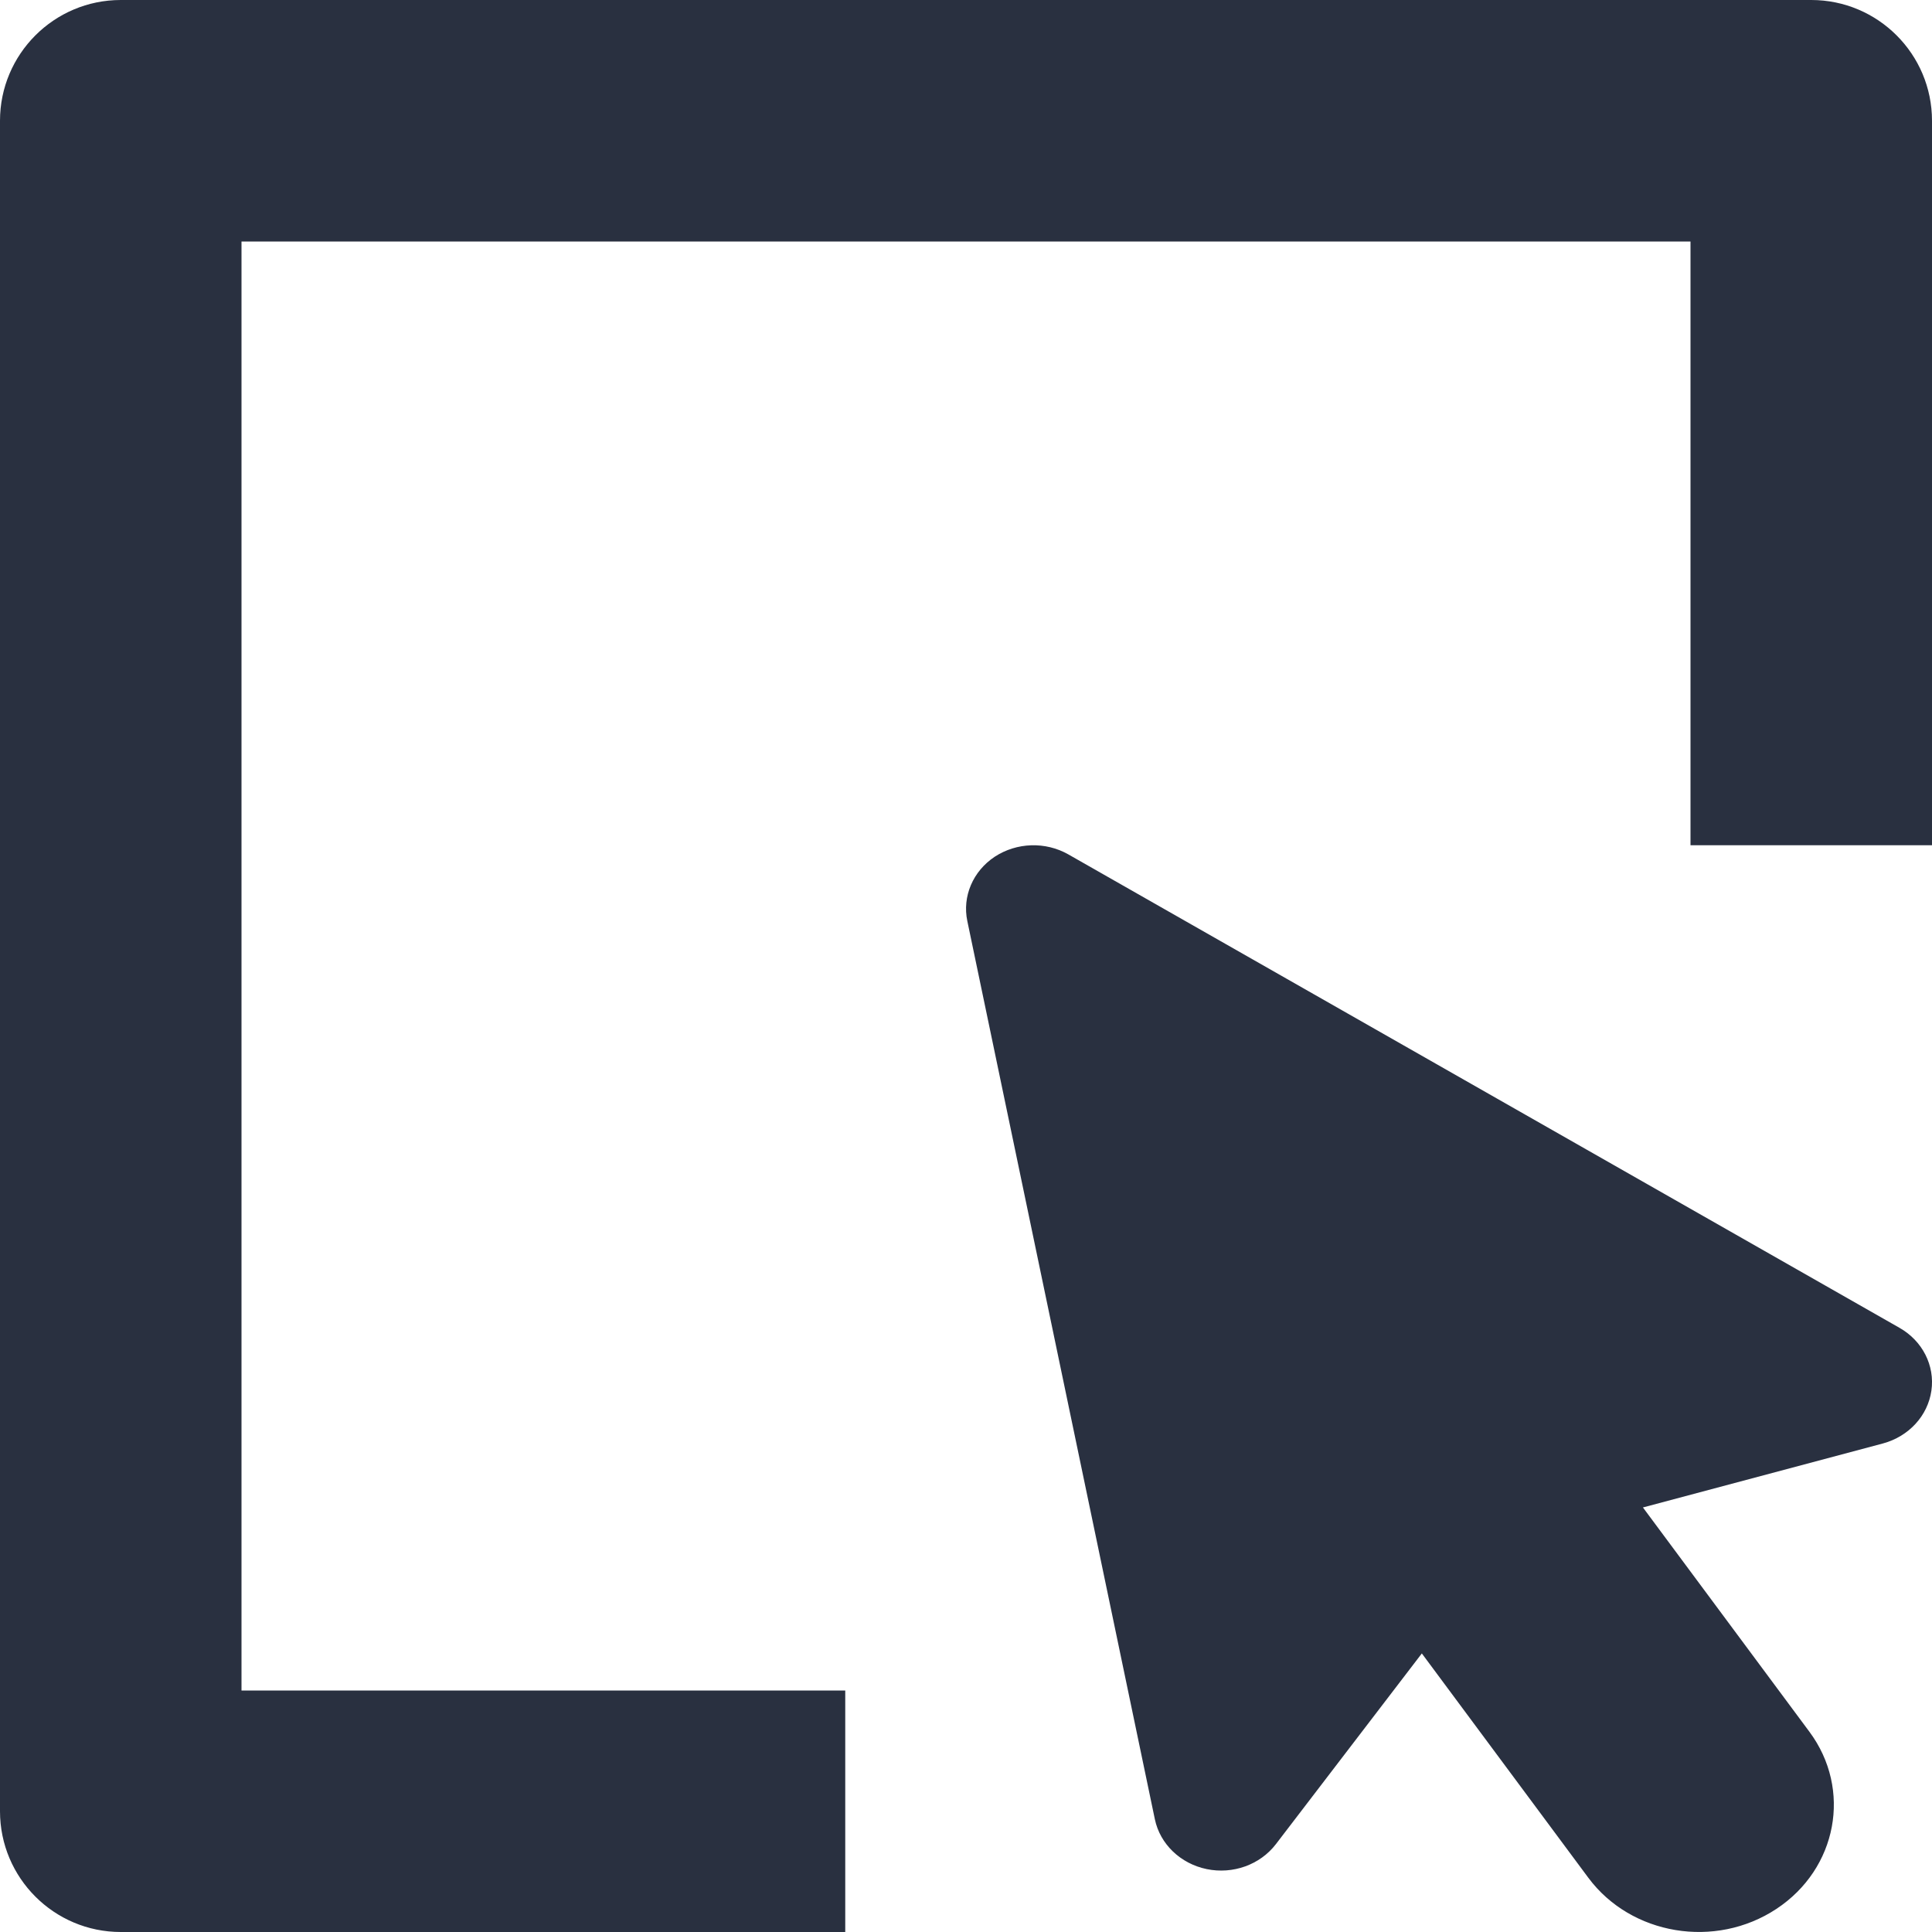 <?xml version="1.0" encoding="UTF-8"?>
<svg width="16px" height="16px" viewBox="0 0 16 16" version="1.1" xmlns="http://www.w3.org/2000/svg" xmlns:xlink="http://www.w3.org/1999/xlink">
    <!-- Generator: Sketch 63.1 (92452) - https://sketch.com -->
    <title>形状结合</title>
    <desc>Created with Sketch.</desc>
    <g id="0602" stroke="none" stroke-width="1" fill="none" fill-rule="evenodd">
        <g id="6" transform="translate(-1785, -245)" fill="#293040" fill-rule="nonzero">
            <path d="M1800,245 C1800.552,245 1801,245.448 1801,246 L1801,252 L1799,252 L1799,247 L1787,247 L1787,259 L1792,259 L1792,261 L1786,261 C1785.448,261 1785,260.552 1785,260 L1785,246 C1785,245.448 1785.448,245 1786,245 L1800,245 Z M1793.848,252.076 L1800.73,255.996 C1800.921,256.104 1801.025,256.309 1800.995,256.517 C1800.965,256.725 1800.808,256.896 1800.594,256.954 L1798.606,257.484 L1799.985,259.342 C1800.339,259.819 1800.216,260.476 1799.711,260.809 C1799.205,261.143 1798.508,261.027 1798.154,260.551 L1796.775,258.693 L1795.566,260.273 C1795.435,260.443 1795.211,260.524 1794.993,260.479 C1794.776,260.434 1794.607,260.272 1794.564,260.066 L1793.011,252.628 C1792.968,252.424 1793.057,252.215 1793.238,252.095 C1793.42,251.976 1793.658,251.968 1793.848,252.076 Z" id="形状结合"></path>
        </g>
    </g>
</svg>